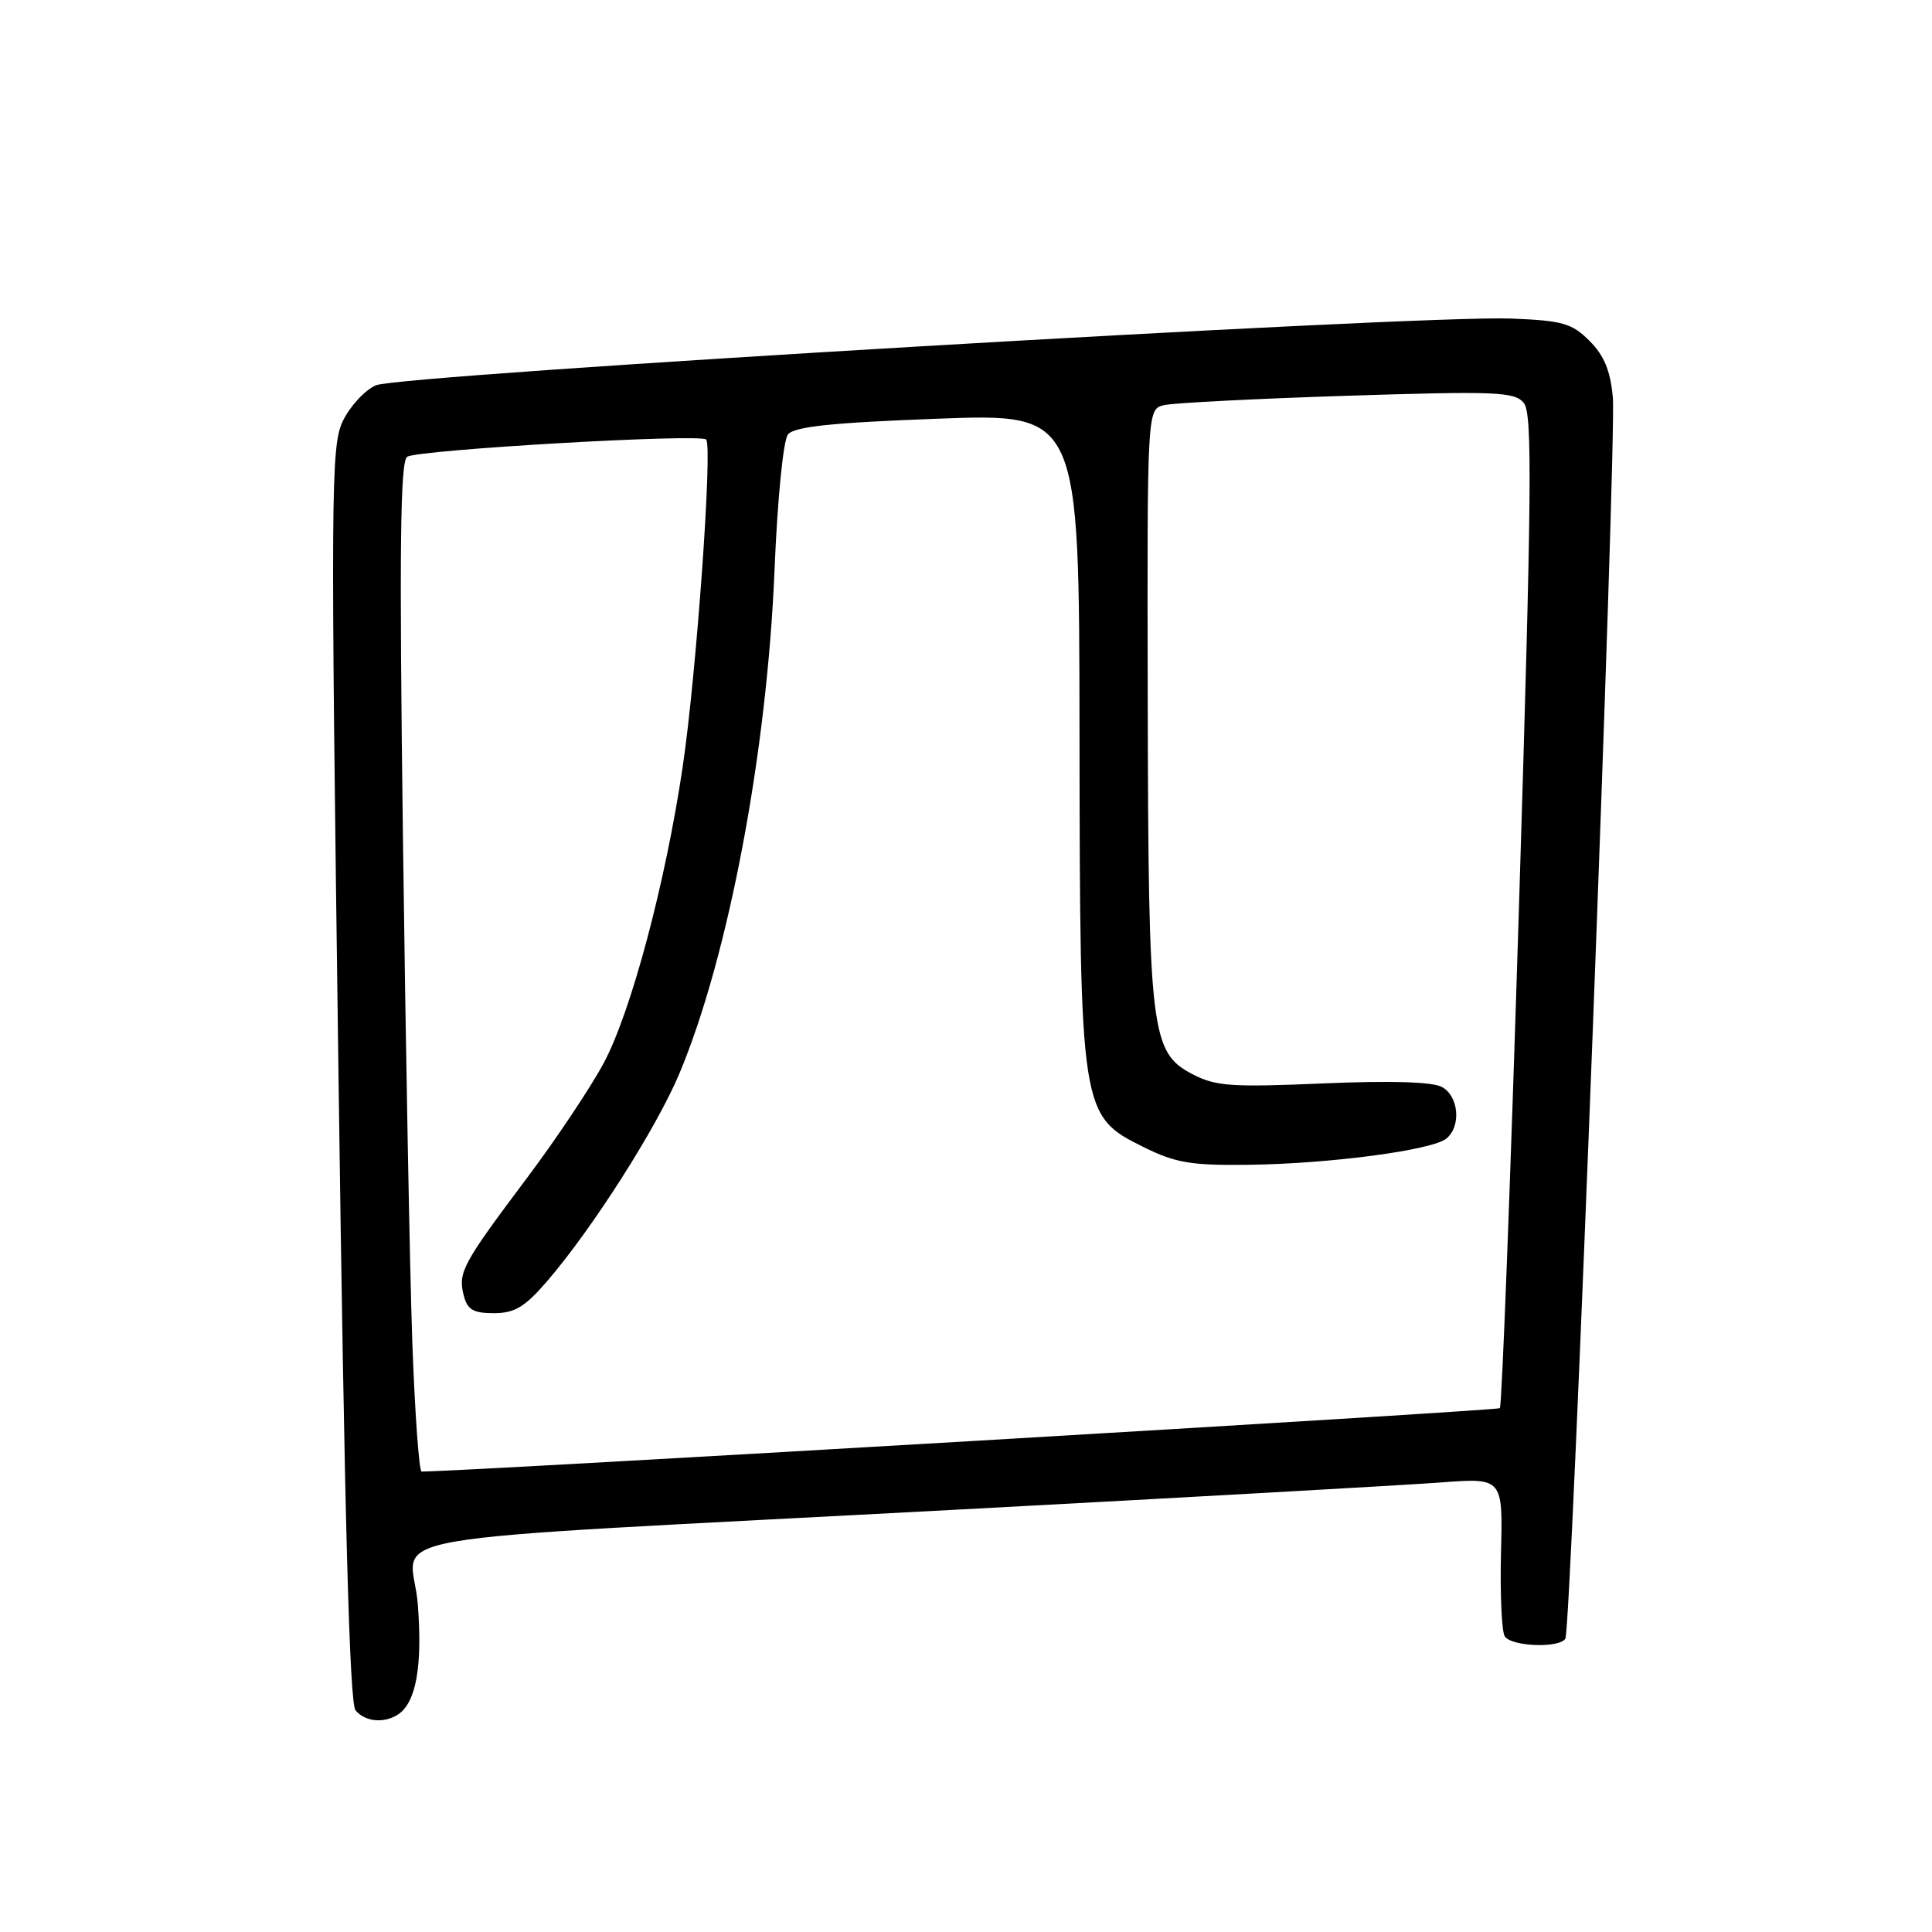 <?xml version="1.0" encoding="UTF-8" standalone="no"?>
<!DOCTYPE svg PUBLIC "-//W3C//DTD SVG 1.1//EN" "http://www.w3.org/Graphics/SVG/1.1/DTD/svg11.dtd" >
<svg xmlns="http://www.w3.org/2000/svg" xmlns:xlink="http://www.w3.org/1999/xlink" version="1.1" viewBox="0 0 256 256">
 <g >
 <path fill="currentColor"
d=" M 52.69 227.21 C 55.12 225.67 56.00 220.86 55.36 212.55 C 54.61 202.78 45.36 204.39 127.50 200.00 C 157.75 198.39 186.24 196.78 190.82 196.44 C 199.14 195.81 199.14 195.81 198.89 205.72 C 198.76 211.16 198.98 216.16 199.38 216.81 C 200.23 218.18 206.61 218.43 207.42 217.13 C 208.20 215.87 214.22 58.38 213.71 52.66 C 213.39 49.13 212.56 47.11 210.62 45.17 C 208.28 42.83 207.06 42.48 200.23 42.21 C 187.77 41.72 52.86 49.65 49.78 51.06 C 48.30 51.73 46.34 53.88 45.41 55.83 C 43.84 59.14 43.80 65.17 44.85 142.33 C 45.65 201.18 46.31 225.66 47.11 226.63 C 48.36 228.13 50.84 228.39 52.69 227.21 Z  M 54.63 177.75 C 54.30 168.26 53.74 138.17 53.39 110.88 C 52.90 72.62 53.03 61.10 53.96 60.52 C 55.48 59.59 92.77 57.43 93.57 58.24 C 94.44 59.11 92.27 89.40 90.46 101.61 C 88.18 116.98 83.64 134.02 80.02 140.81 C 78.30 144.04 73.74 150.87 69.90 155.99 C 61.29 167.46 60.68 168.58 61.43 171.59 C 61.92 173.55 62.68 174.00 65.44 174.00 C 68.20 174.00 69.53 173.20 72.51 169.75 C 78.51 162.78 87.02 149.42 90.03 142.23 C 96.53 126.72 101.64 99.65 102.63 75.51 C 103.02 66.11 103.78 58.36 104.41 57.57 C 105.23 56.53 110.13 56.01 124.25 55.48 C 143.00 54.78 143.00 54.78 143.04 97.14 C 143.10 147.39 143.17 147.85 151.50 151.98 C 155.78 154.10 157.79 154.44 165.50 154.34 C 176.29 154.20 189.81 152.40 191.66 150.86 C 193.65 149.21 193.29 145.22 191.04 144.02 C 189.77 143.34 184.15 143.18 175.29 143.56 C 163.15 144.08 161.08 143.94 158.00 142.33 C 152.49 139.45 152.17 136.78 152.08 92.86 C 152.00 54.22 152.00 54.22 154.25 53.68 C 155.49 53.39 166.41 52.83 178.52 52.44 C 198.29 51.81 200.68 51.91 201.91 53.39 C 203.07 54.79 202.97 65.08 201.26 120.57 C 200.14 156.61 199.01 186.32 198.74 186.59 C 198.40 186.93 62.47 194.93 55.87 194.99 C 55.53 195.00 54.97 187.24 54.63 177.75 Z "/>
</g>
</svg>